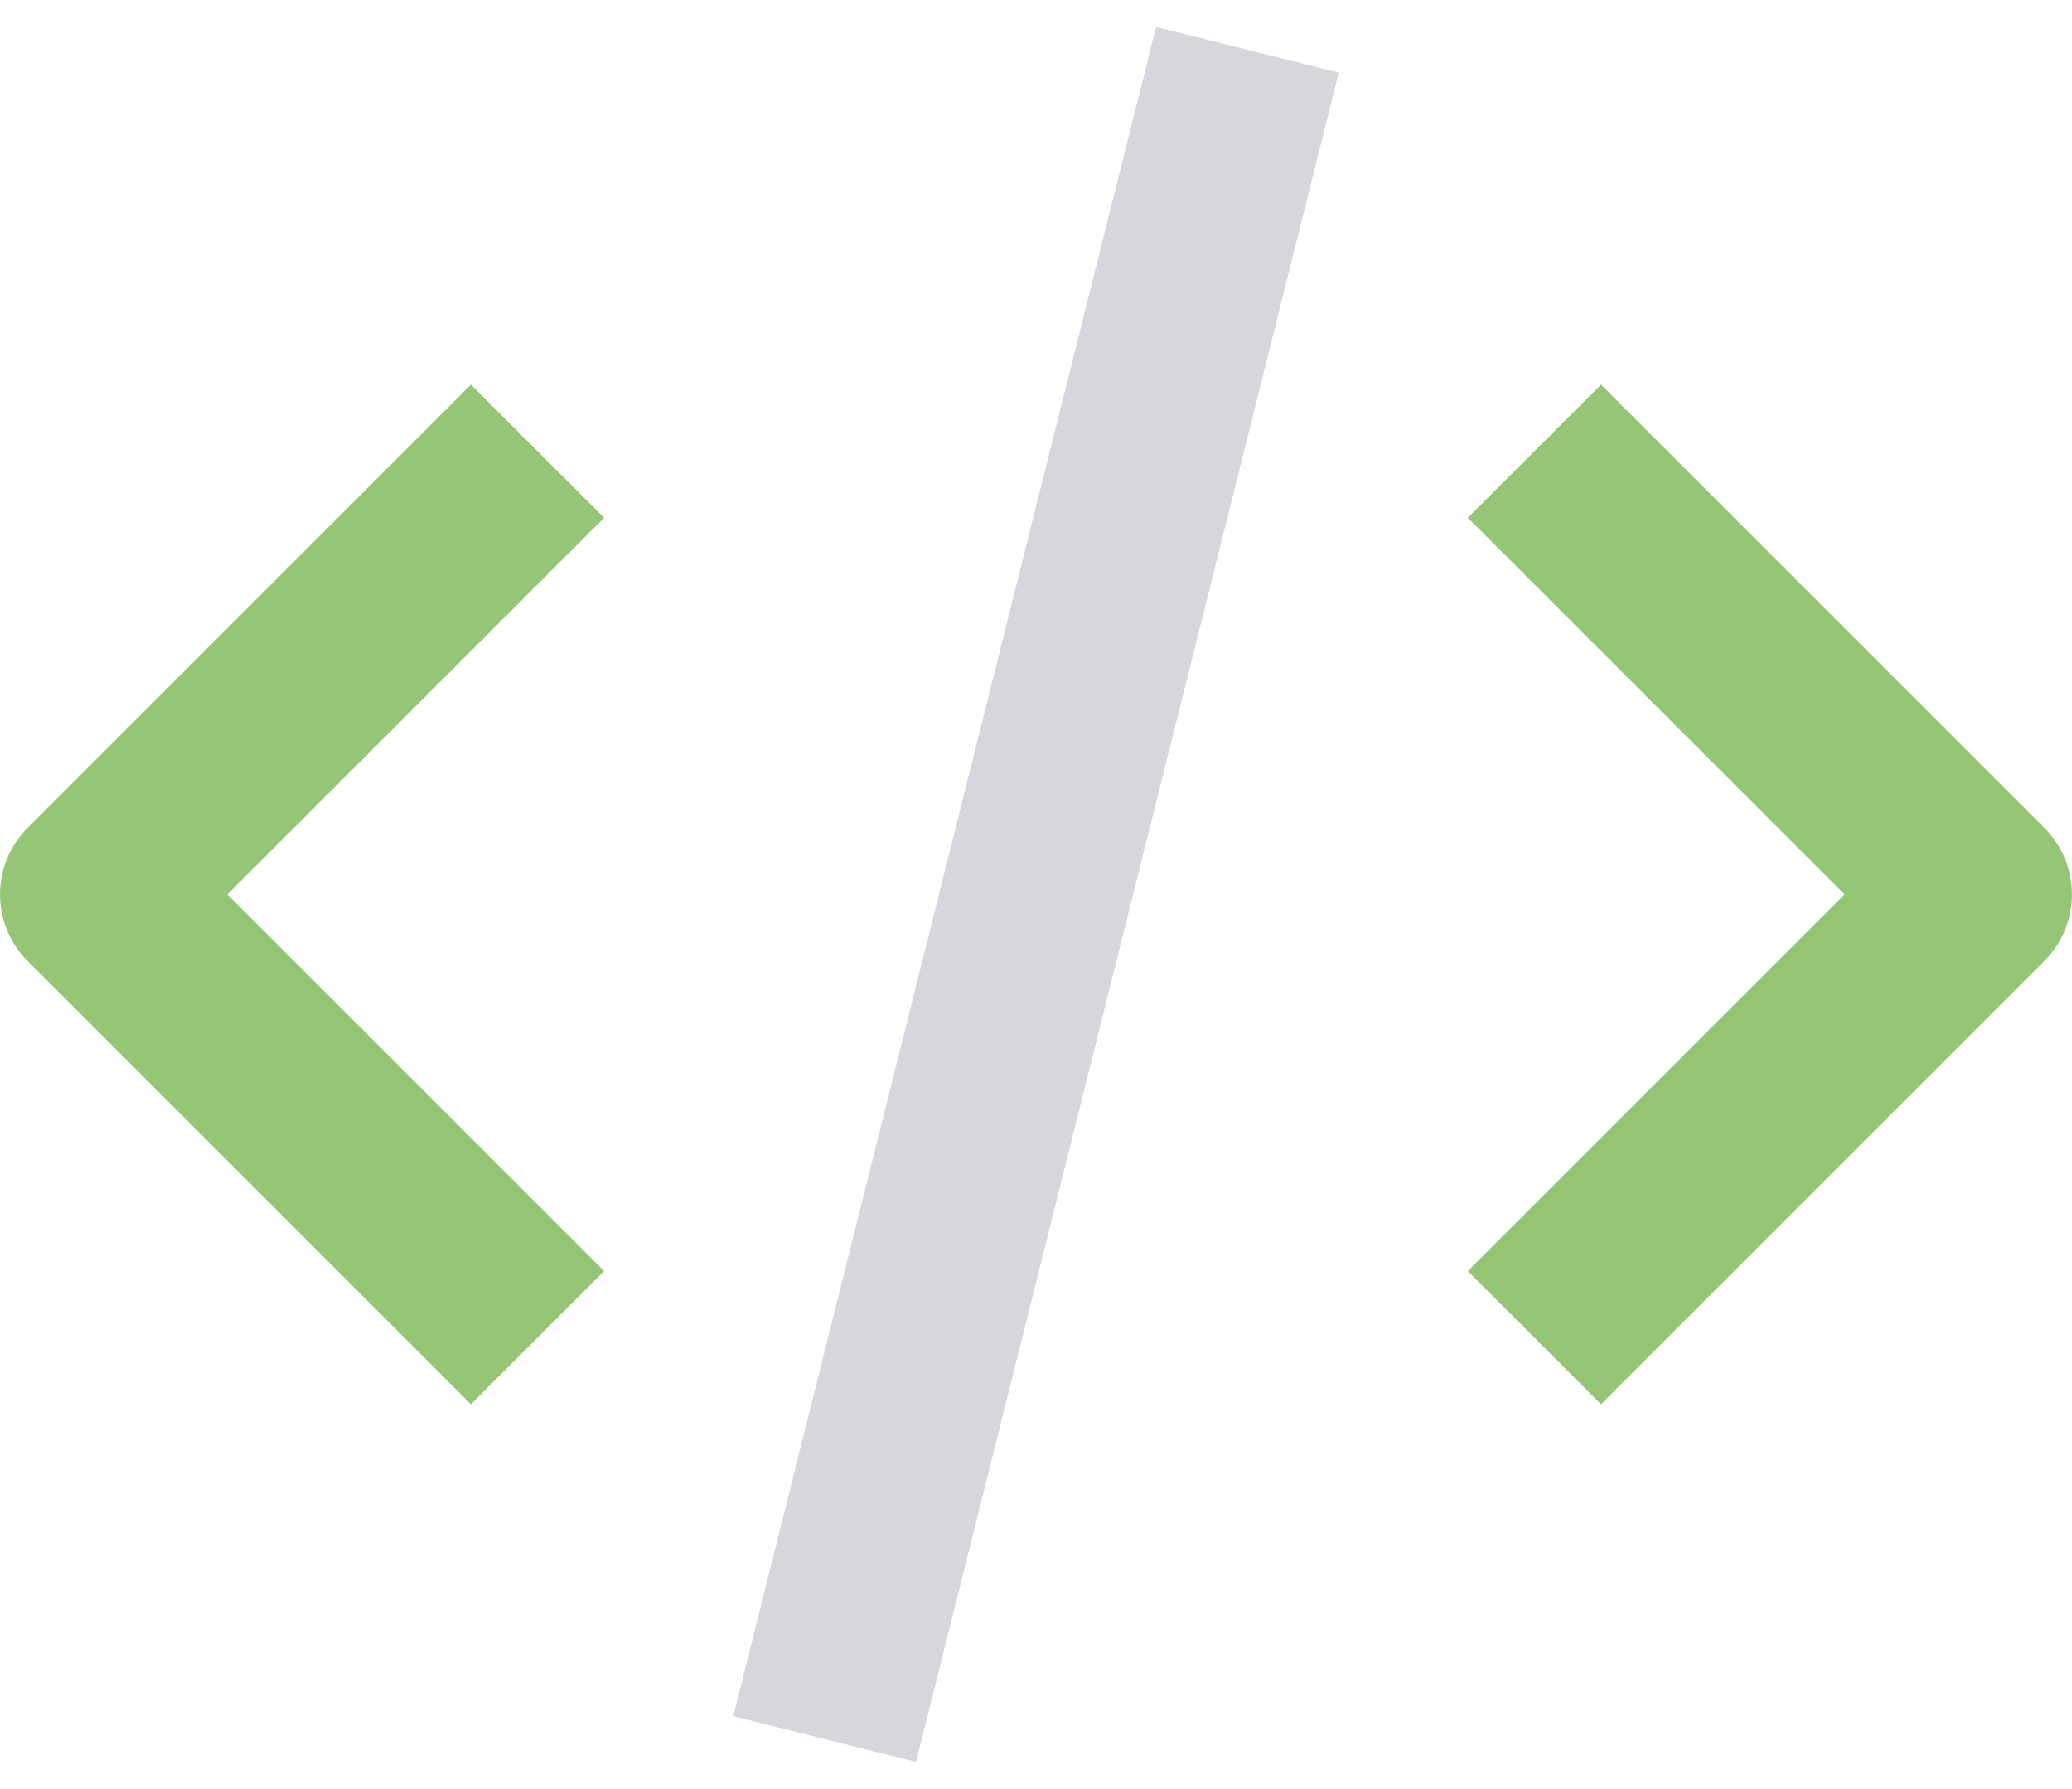 <svg xmlns="http://www.w3.org/2000/svg" width="44" height="38" viewBox="0 0 44 38"><g><g><g><path fill="#95C675" d="M10 29.826L.586 20.412a2 2 0 0 1 0-2.828L10 8.17l2.829 2.828-8 8 8 8z"/></g><g><path fill="#95C675" d="M33.999 29.826l-2.829-2.828 8-8-8-8 2.829-2.828 9.414 9.414a2 2 0 0 1 0 2.828z"/></g><g transform="rotate(-75.954 22 19)"><path fill="#d5d7dd" d="M3.51 17h36.985v4H3.51z"/></g></g></g></svg>